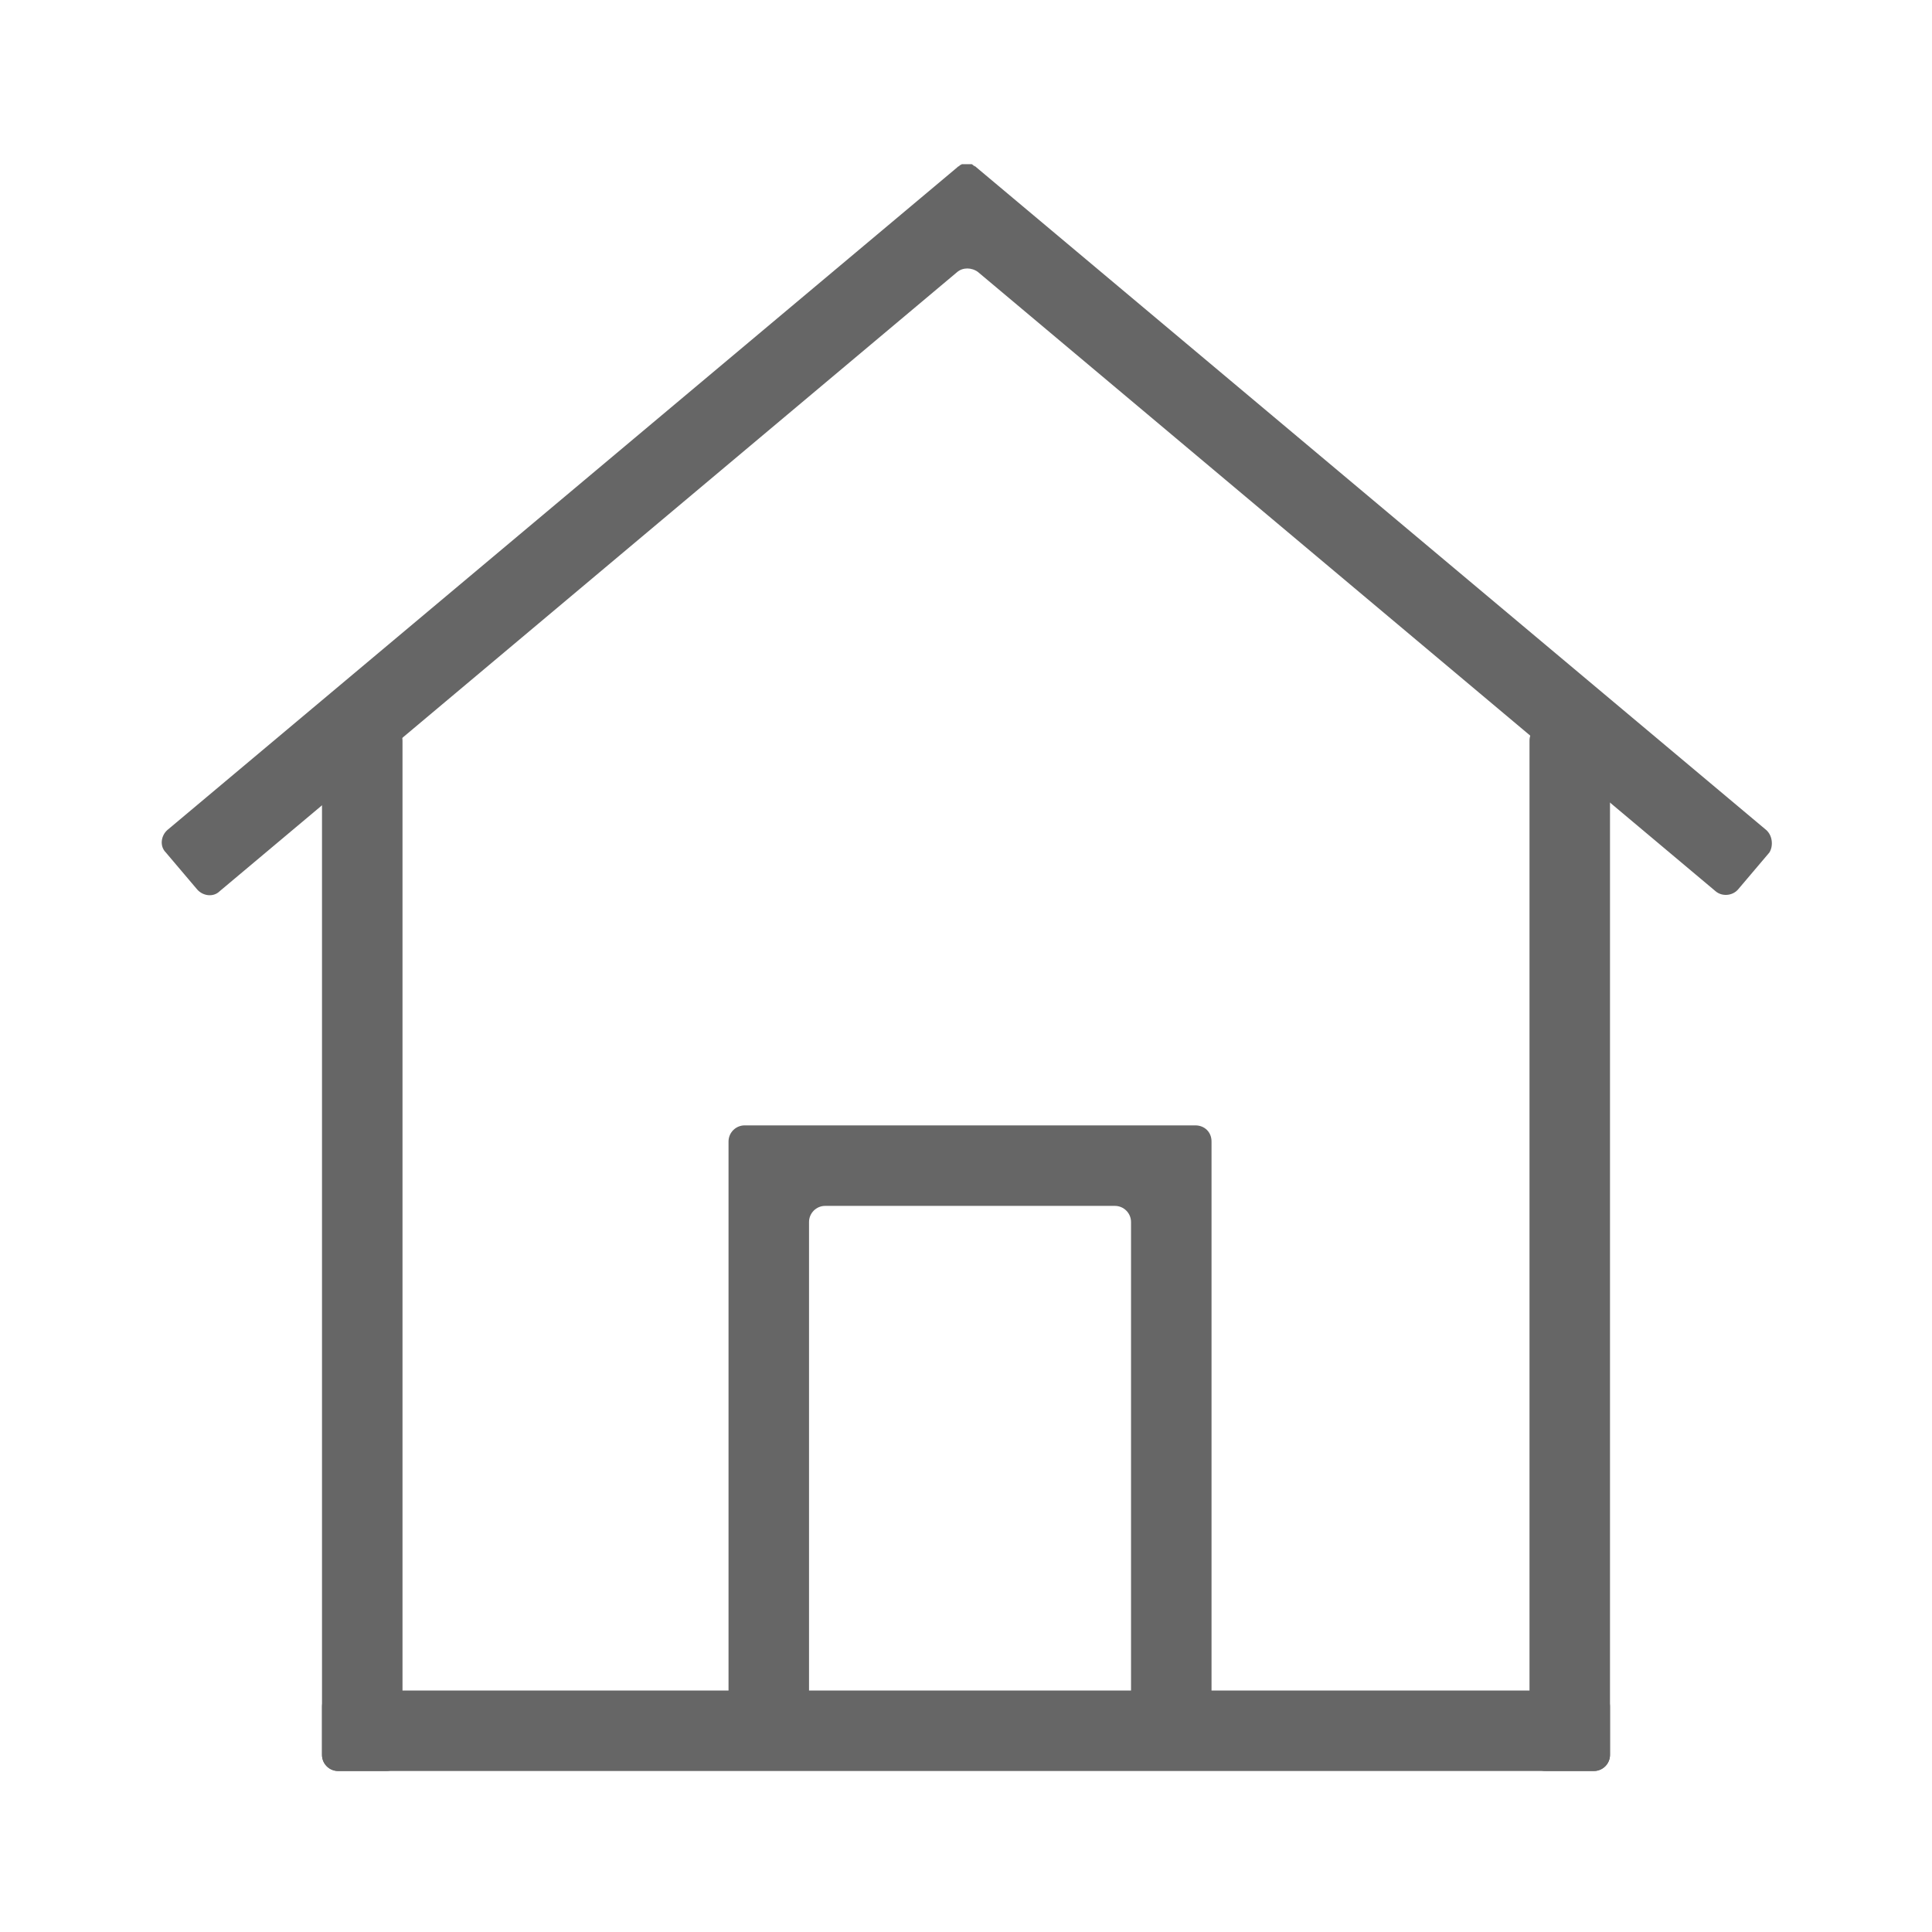 <?xml version="1.0" standalone="no"?><!DOCTYPE svg PUBLIC "-//W3C//DTD SVG 1.1//EN" "http://www.w3.org/Graphics/SVG/1.1/DTD/svg11.dtd"><svg t="1527412807474" class="icon" style="" viewBox="0 0 1024 1024" version="1.1" xmlns="http://www.w3.org/2000/svg" p-id="1572" xmlns:xlink="http://www.w3.org/1999/xlink" width="200" height="200"><defs><style type="text/css"></style></defs><path d="M844.8 938.667H179.2c-4.693 0-8.533-3.84-8.533-8.533v-25.6c0-4.693 3.84-8.533 8.533-8.533h665.6c4.693 0 8.533 3.84 8.533 8.533v25.6c0 4.693-3.84 8.533-8.533 8.533z" fill="#666666" p-id="1573"></path><path d="M633.6 596.48h-238.933c-4.693 0-8.533 3.84-8.533 8.533v324.267c0 4.693 3.84 8.533 8.533 8.533h238.933c4.693 0 8.533-3.84 8.533-8.533v-324.267c0-5.12-3.84-8.533-8.533-8.533z m-34.133 312.32c0 4.693-3.84 8.533-8.533 8.533h-153.6c-4.693 0-8.533-3.84-8.533-8.533v-261.12c0-4.693 3.84-8.533 8.533-8.533h153.6c4.693 0 8.533 3.84 8.533 8.533V908.8zM204.8 938.667h-25.6c-4.693 0-8.533-3.84-8.533-8.533V392.533c0-4.693 3.84-8.533 8.533-8.533h25.6c4.693 0 8.533 3.84 8.533 8.533v537.6c0 4.693-3.84 8.533-8.533 8.533zM844.8 938.667h-25.6c-4.693 0-8.533-3.84-8.533-8.533V392.533c0-4.693 3.84-8.533 8.533-8.533h25.6c4.693 0 8.533 3.84 8.533 8.533v537.6c0 4.693-3.84 8.533-8.533 8.533z" fill="#666666" p-id="1574"></path><path d="M936.107 439.893l-418.56-351.147-0.427-0.427c-0.427 0-0.427-0.427-0.853-0.427 0 0-0.427 0-0.427-0.427-0.427 0-0.427-0.427-0.853-0.427h-5.12c-0.427 0-0.427 0.427-0.853 0.427 0 0-0.427 0-0.427 0.427-0.427 0-0.427 0.427-0.853 0.427l-0.427 0.427-418.56 351.147c-3.413 2.987-4.267 8.533-0.853 11.947l16.64 19.627c2.987 3.413 8.533 4.267 11.947 0.853l390.827-328.107c2.987-2.56 7.68-2.56 11.093 0l390.827 328.107c3.413 2.987 8.96 2.56 11.947-0.853l16.64-19.627c2.133-3.413 1.707-8.96-1.707-11.947z" fill="#666666" p-id="1575"></path></svg>